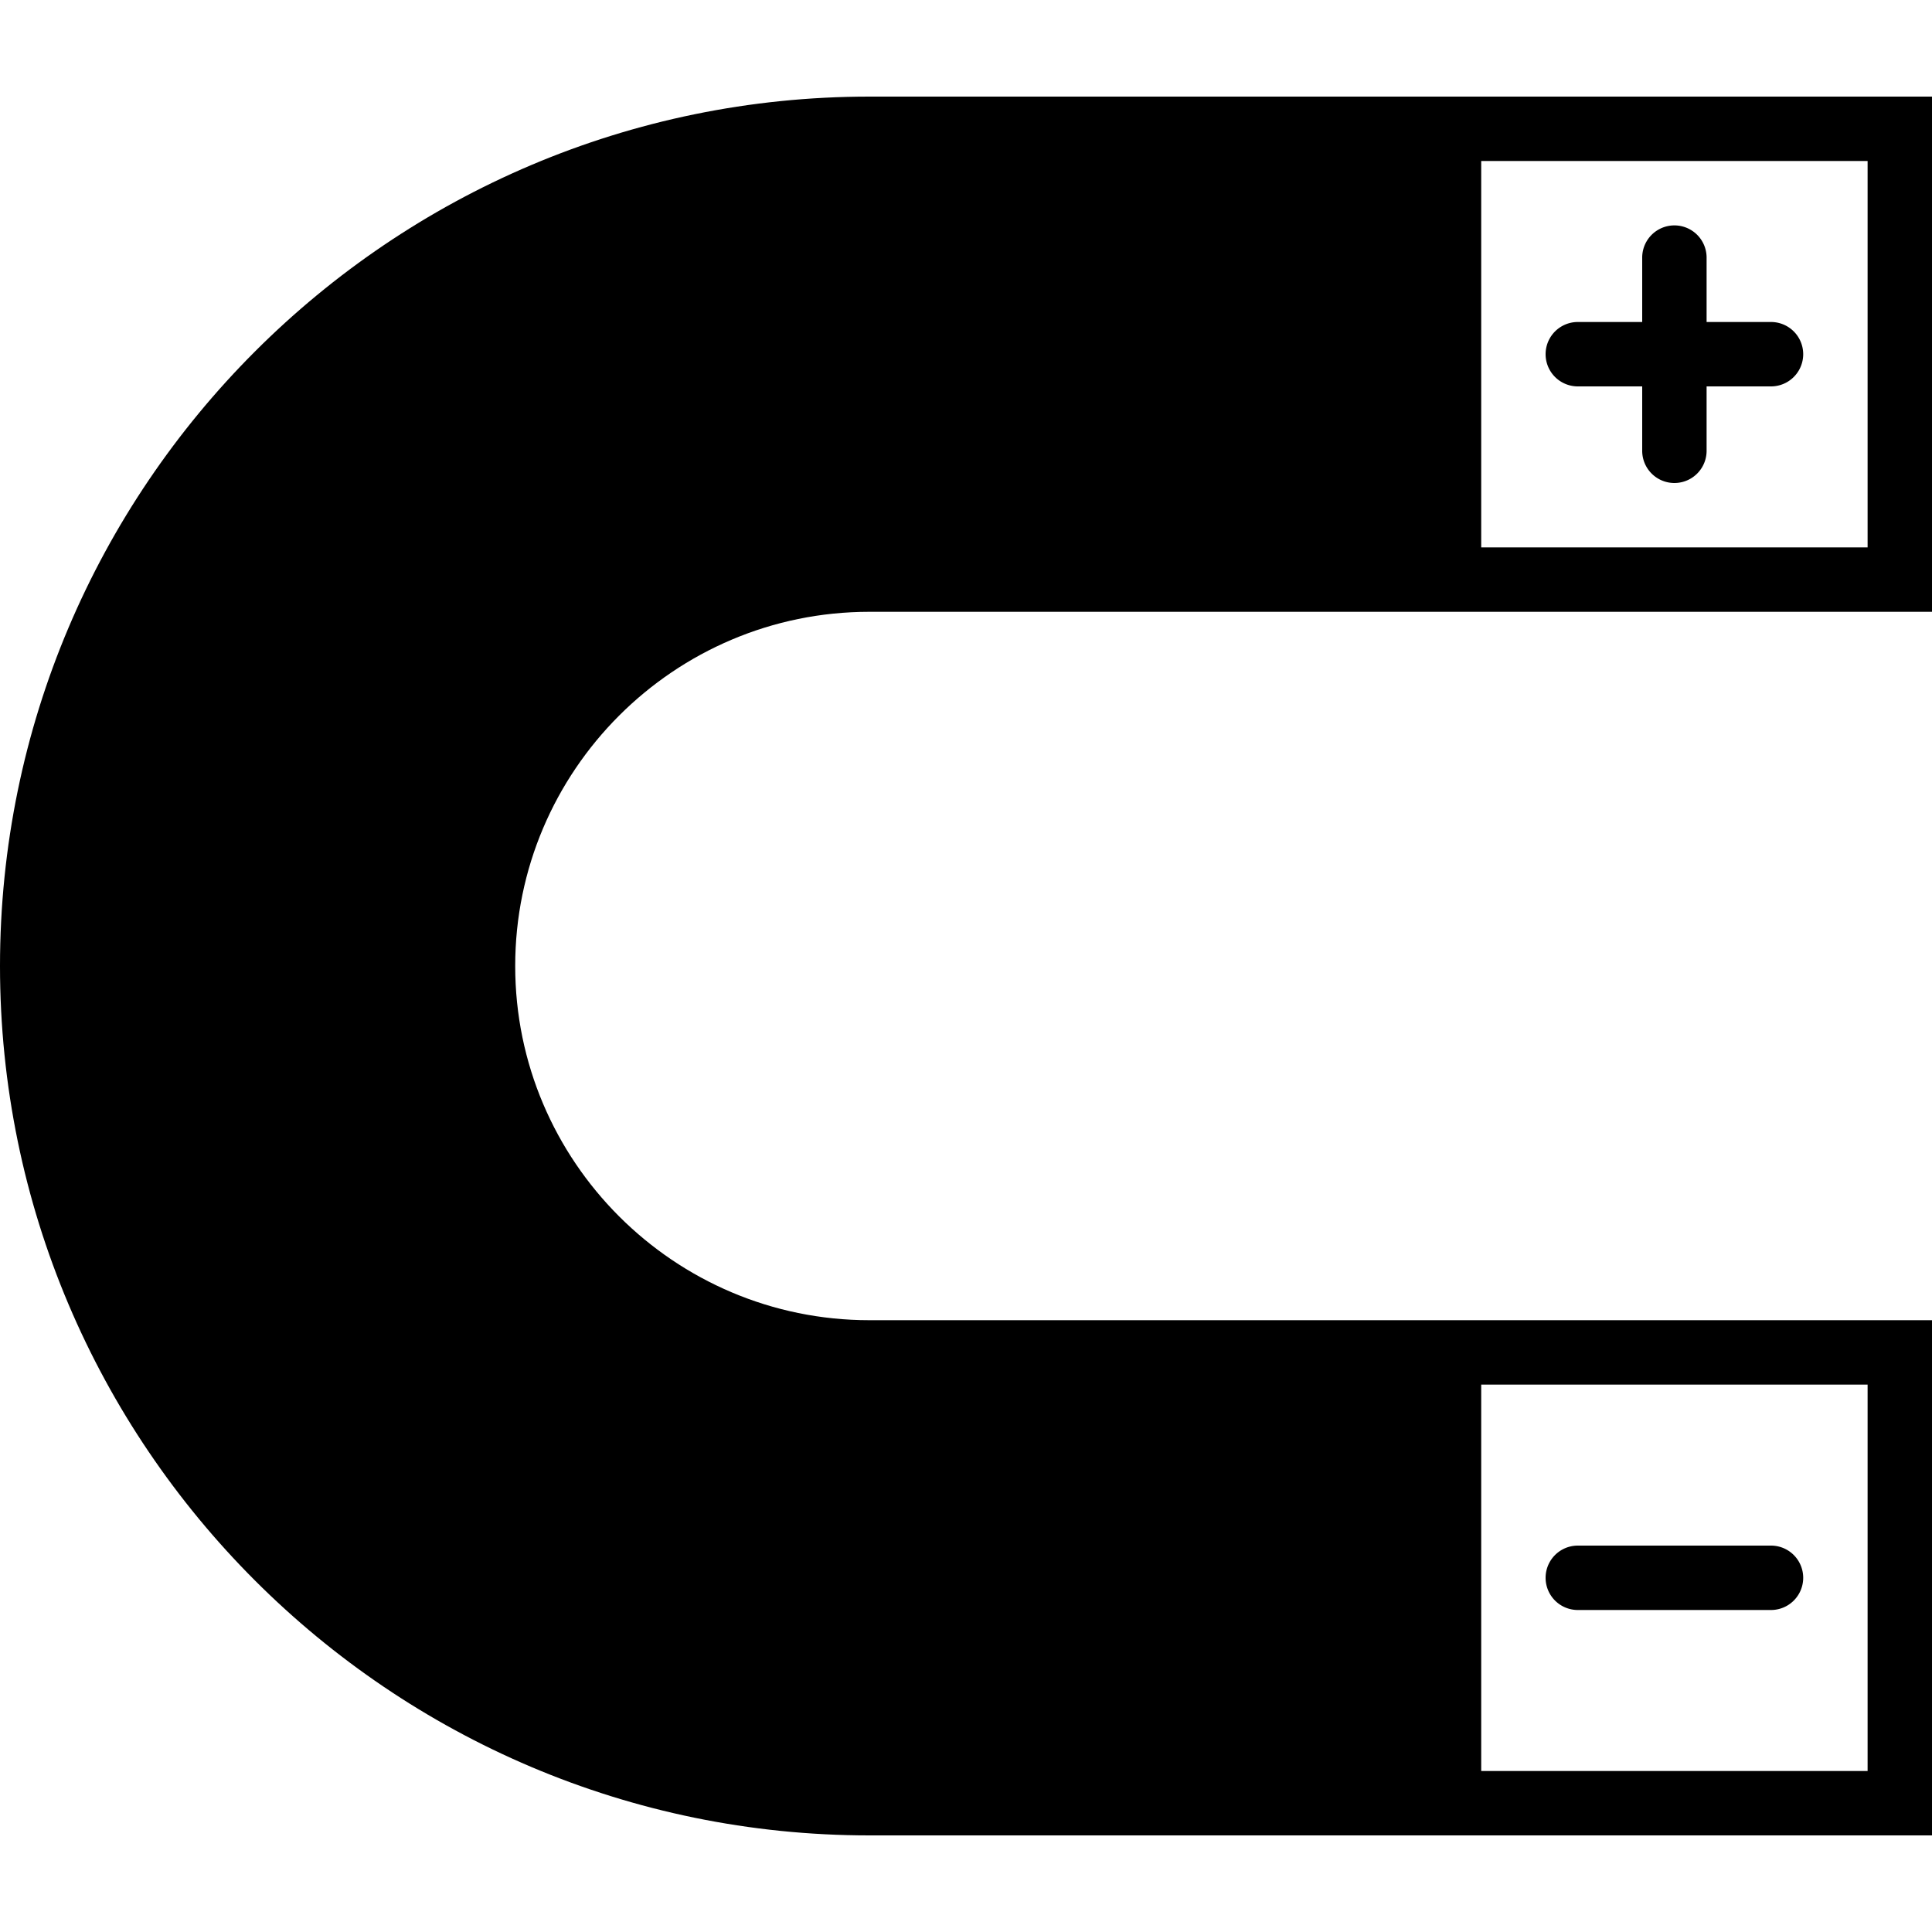 <svg xmlns="http://www.w3.org/2000/svg" viewBox="0 0 60 60">
	<path d="M27 19h33V3H27C12.112 3 0 15.112 0 30s12.112 27 27 27h33V41H27c-6.065 0-11-4.935-11-11s4.935-11 11-11zm31-2H46V5h12v12zm0 38H46V43h12v12z"/>
	<path d="M49 12h2v2a1 1 0 102 0v-2h2a1 1 0 100-2h-2V8a1 1 0 10-2 0v2h-2a1 1 0 100 2zM49 50h6a1 1 0 100-2h-6a1 1 0 100 2z"/>
</svg>